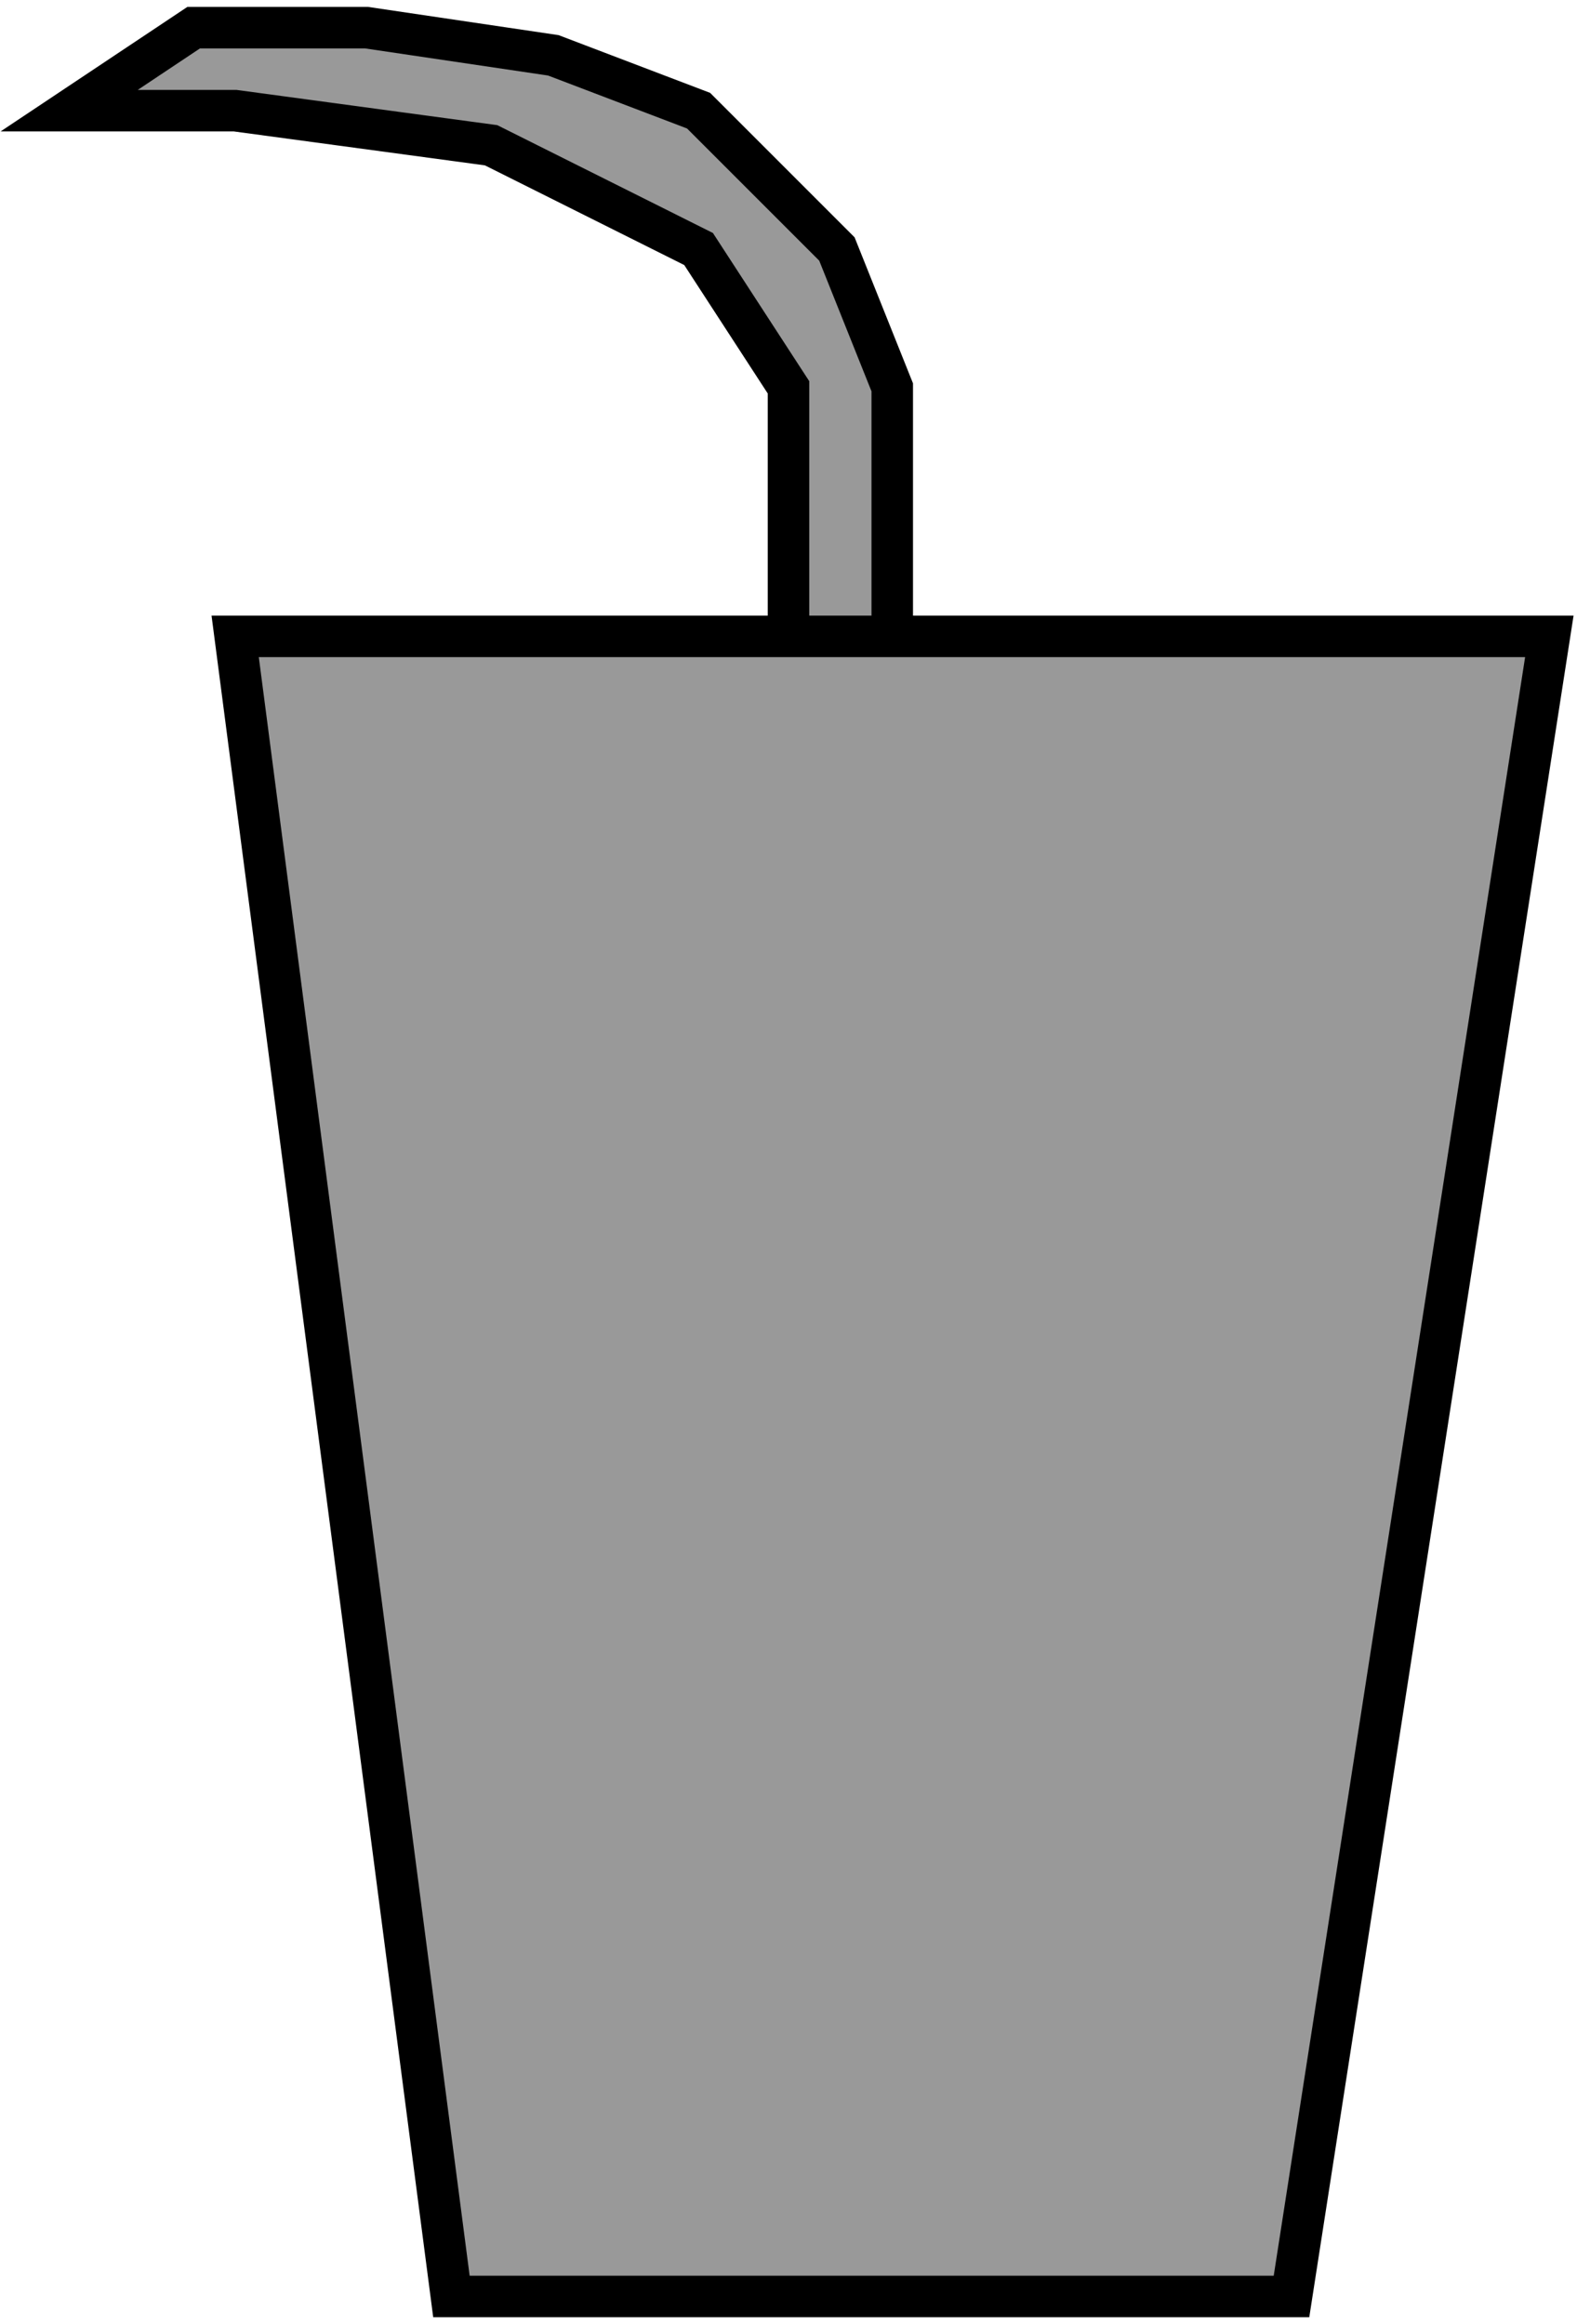 <svg width="114" height="168" viewBox="0 0 114 168" fill="none" xmlns="http://www.w3.org/2000/svg">
<path d="M32.633 166L17 46H57V28L50.5 18L35.5 10.5L17 8H5L14 2H26.5L40 4L50.5 8L60.5 18L64.5 28V39.5V46H112L93.361 166H32.633Z" fill="#999999"/>
<path d="M57 46H17L32.633 166H93.361L112 46H64.5M57 46V28L50.5 18L35.5 10.5L17 8H5L14 2H26.5L40 4L50.5 8L60.5 18L64.5 28V39.5V46M57 46H64.5" stroke="black" stroke-width="3"/>
</svg>
